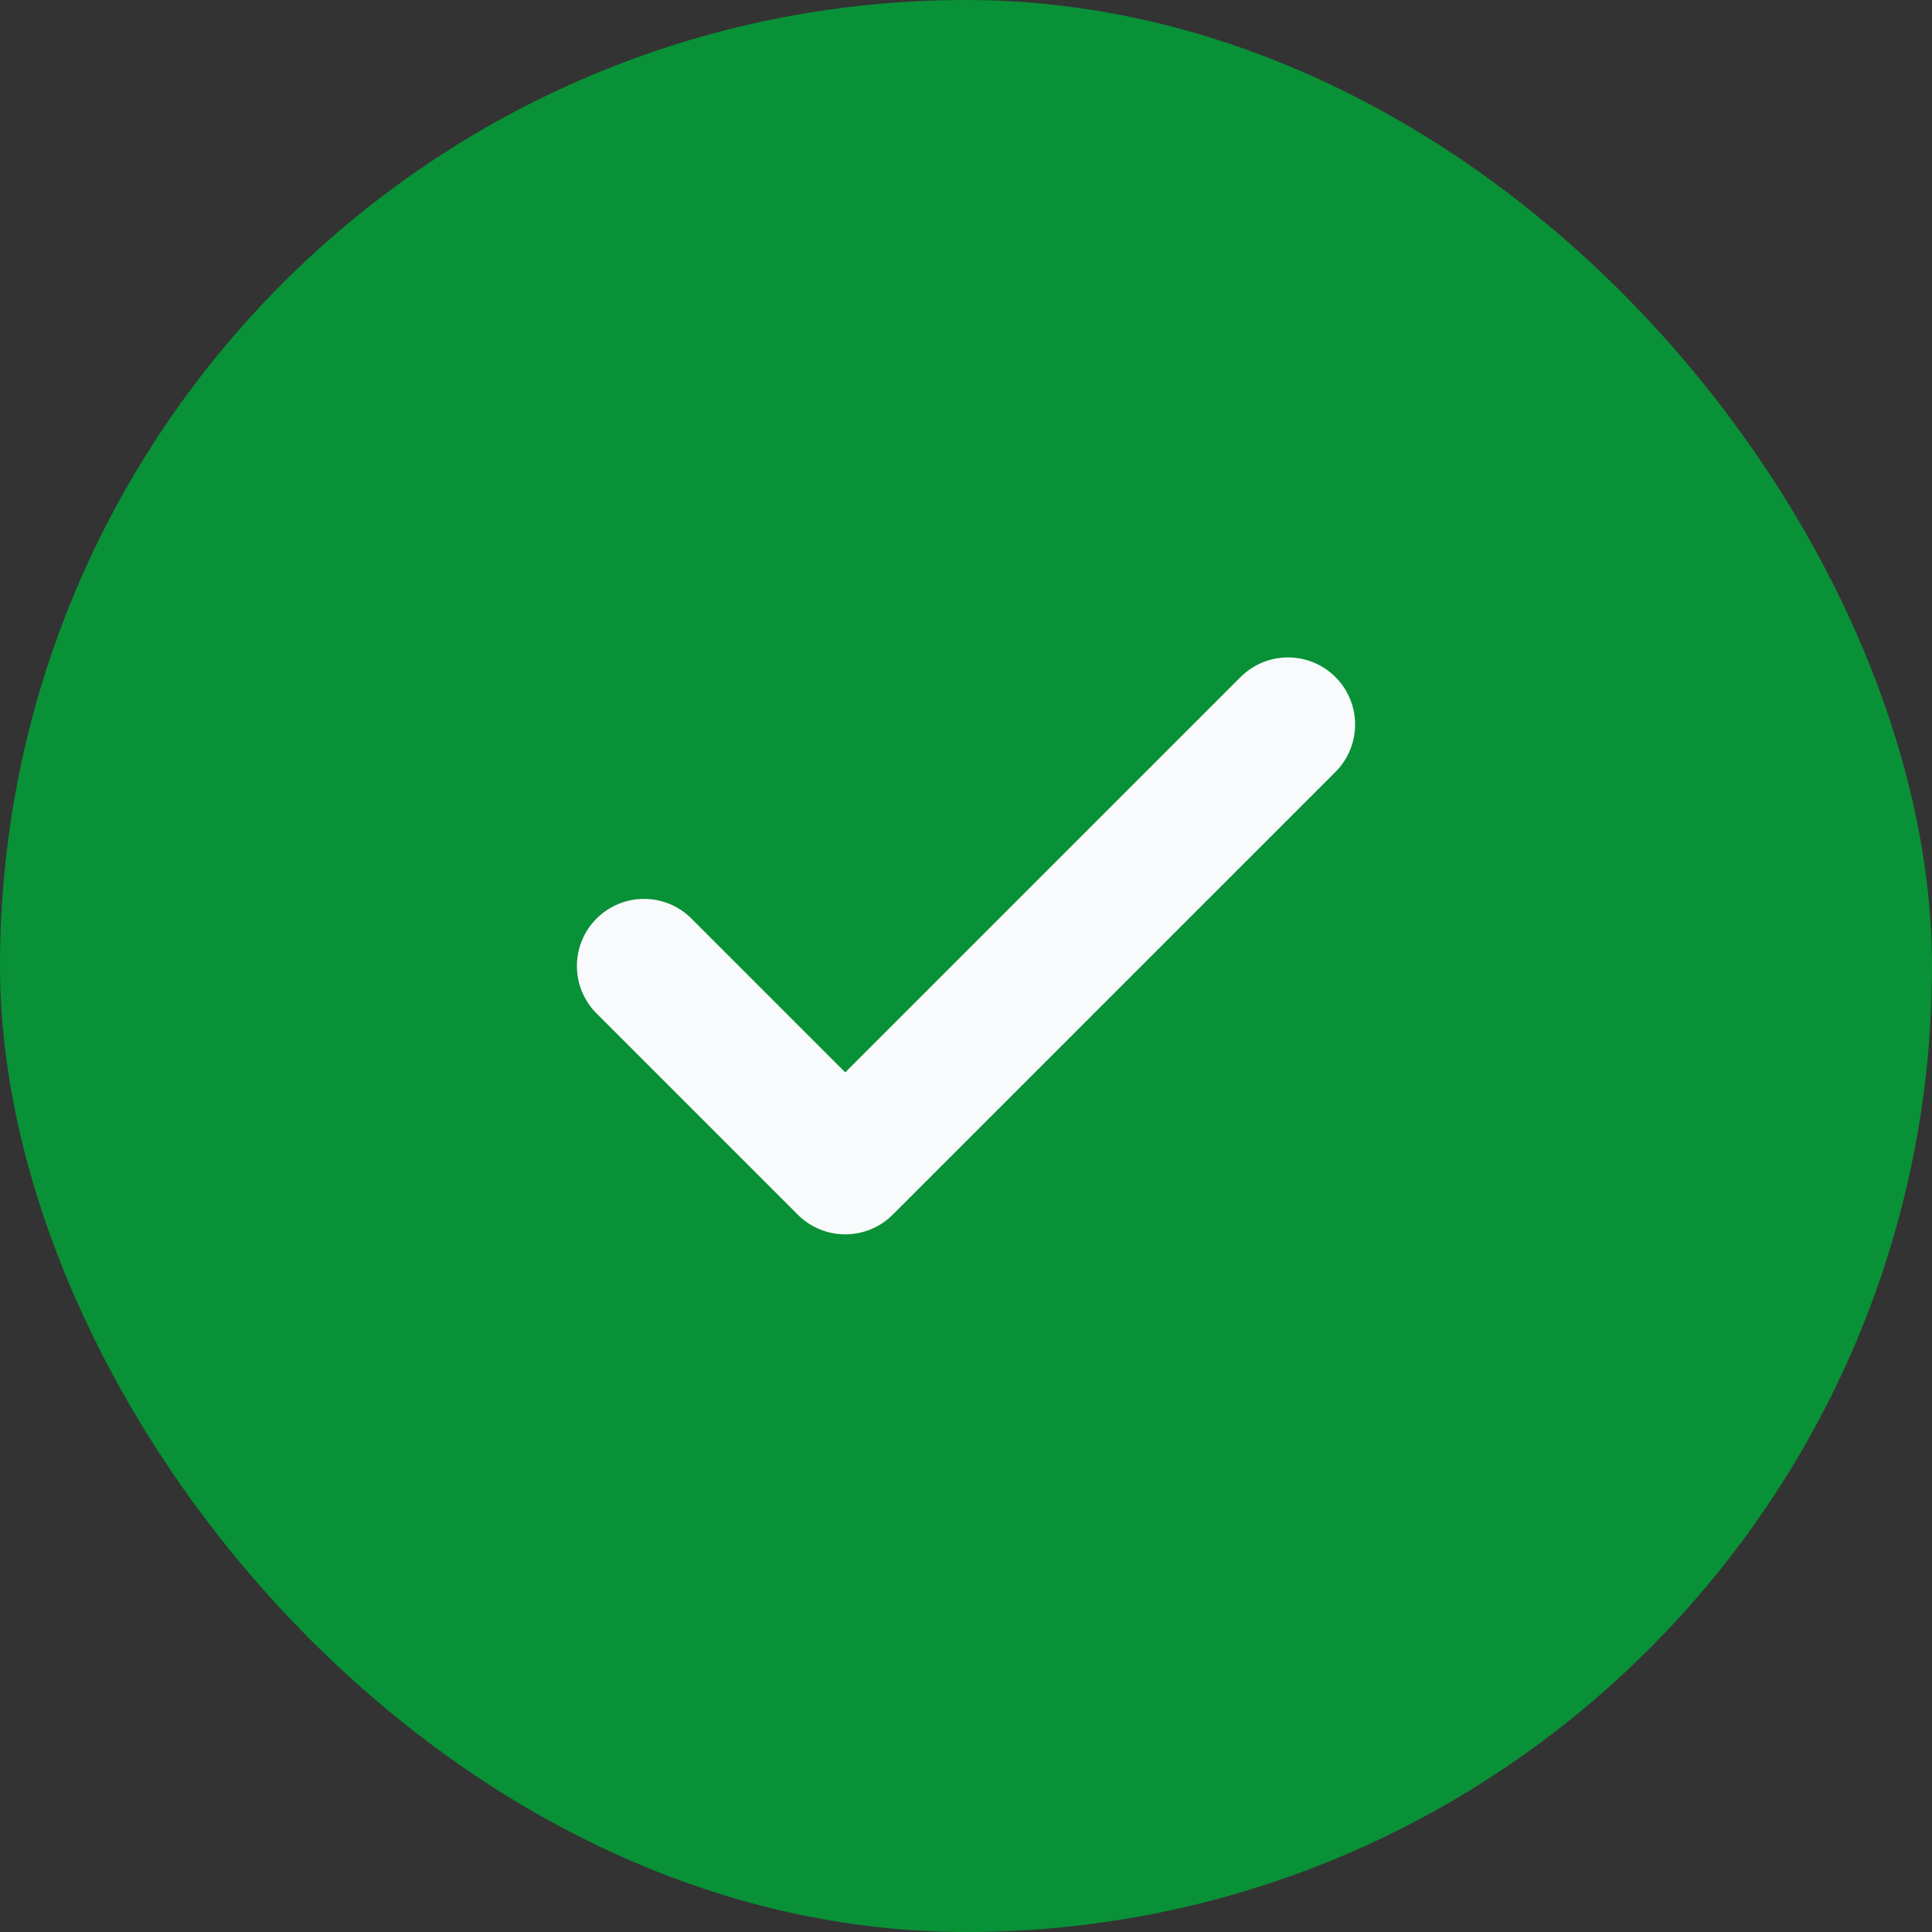 <svg width="24" height="24" viewBox="0 0 24 24" fill="none" xmlns="http://www.w3.org/2000/svg">
<rect x="0" y="0" width="24" height="24" fill="#333333" stroke="none"/>
<rect width="24" height="24" rx="12" fill="#099137"/>
<path d="M16 9L10.5 14.5L8 12" stroke="#F9FAFB" stroke-width="1.667" stroke-linecap="round" stroke-linejoin="round"/>
</svg>
